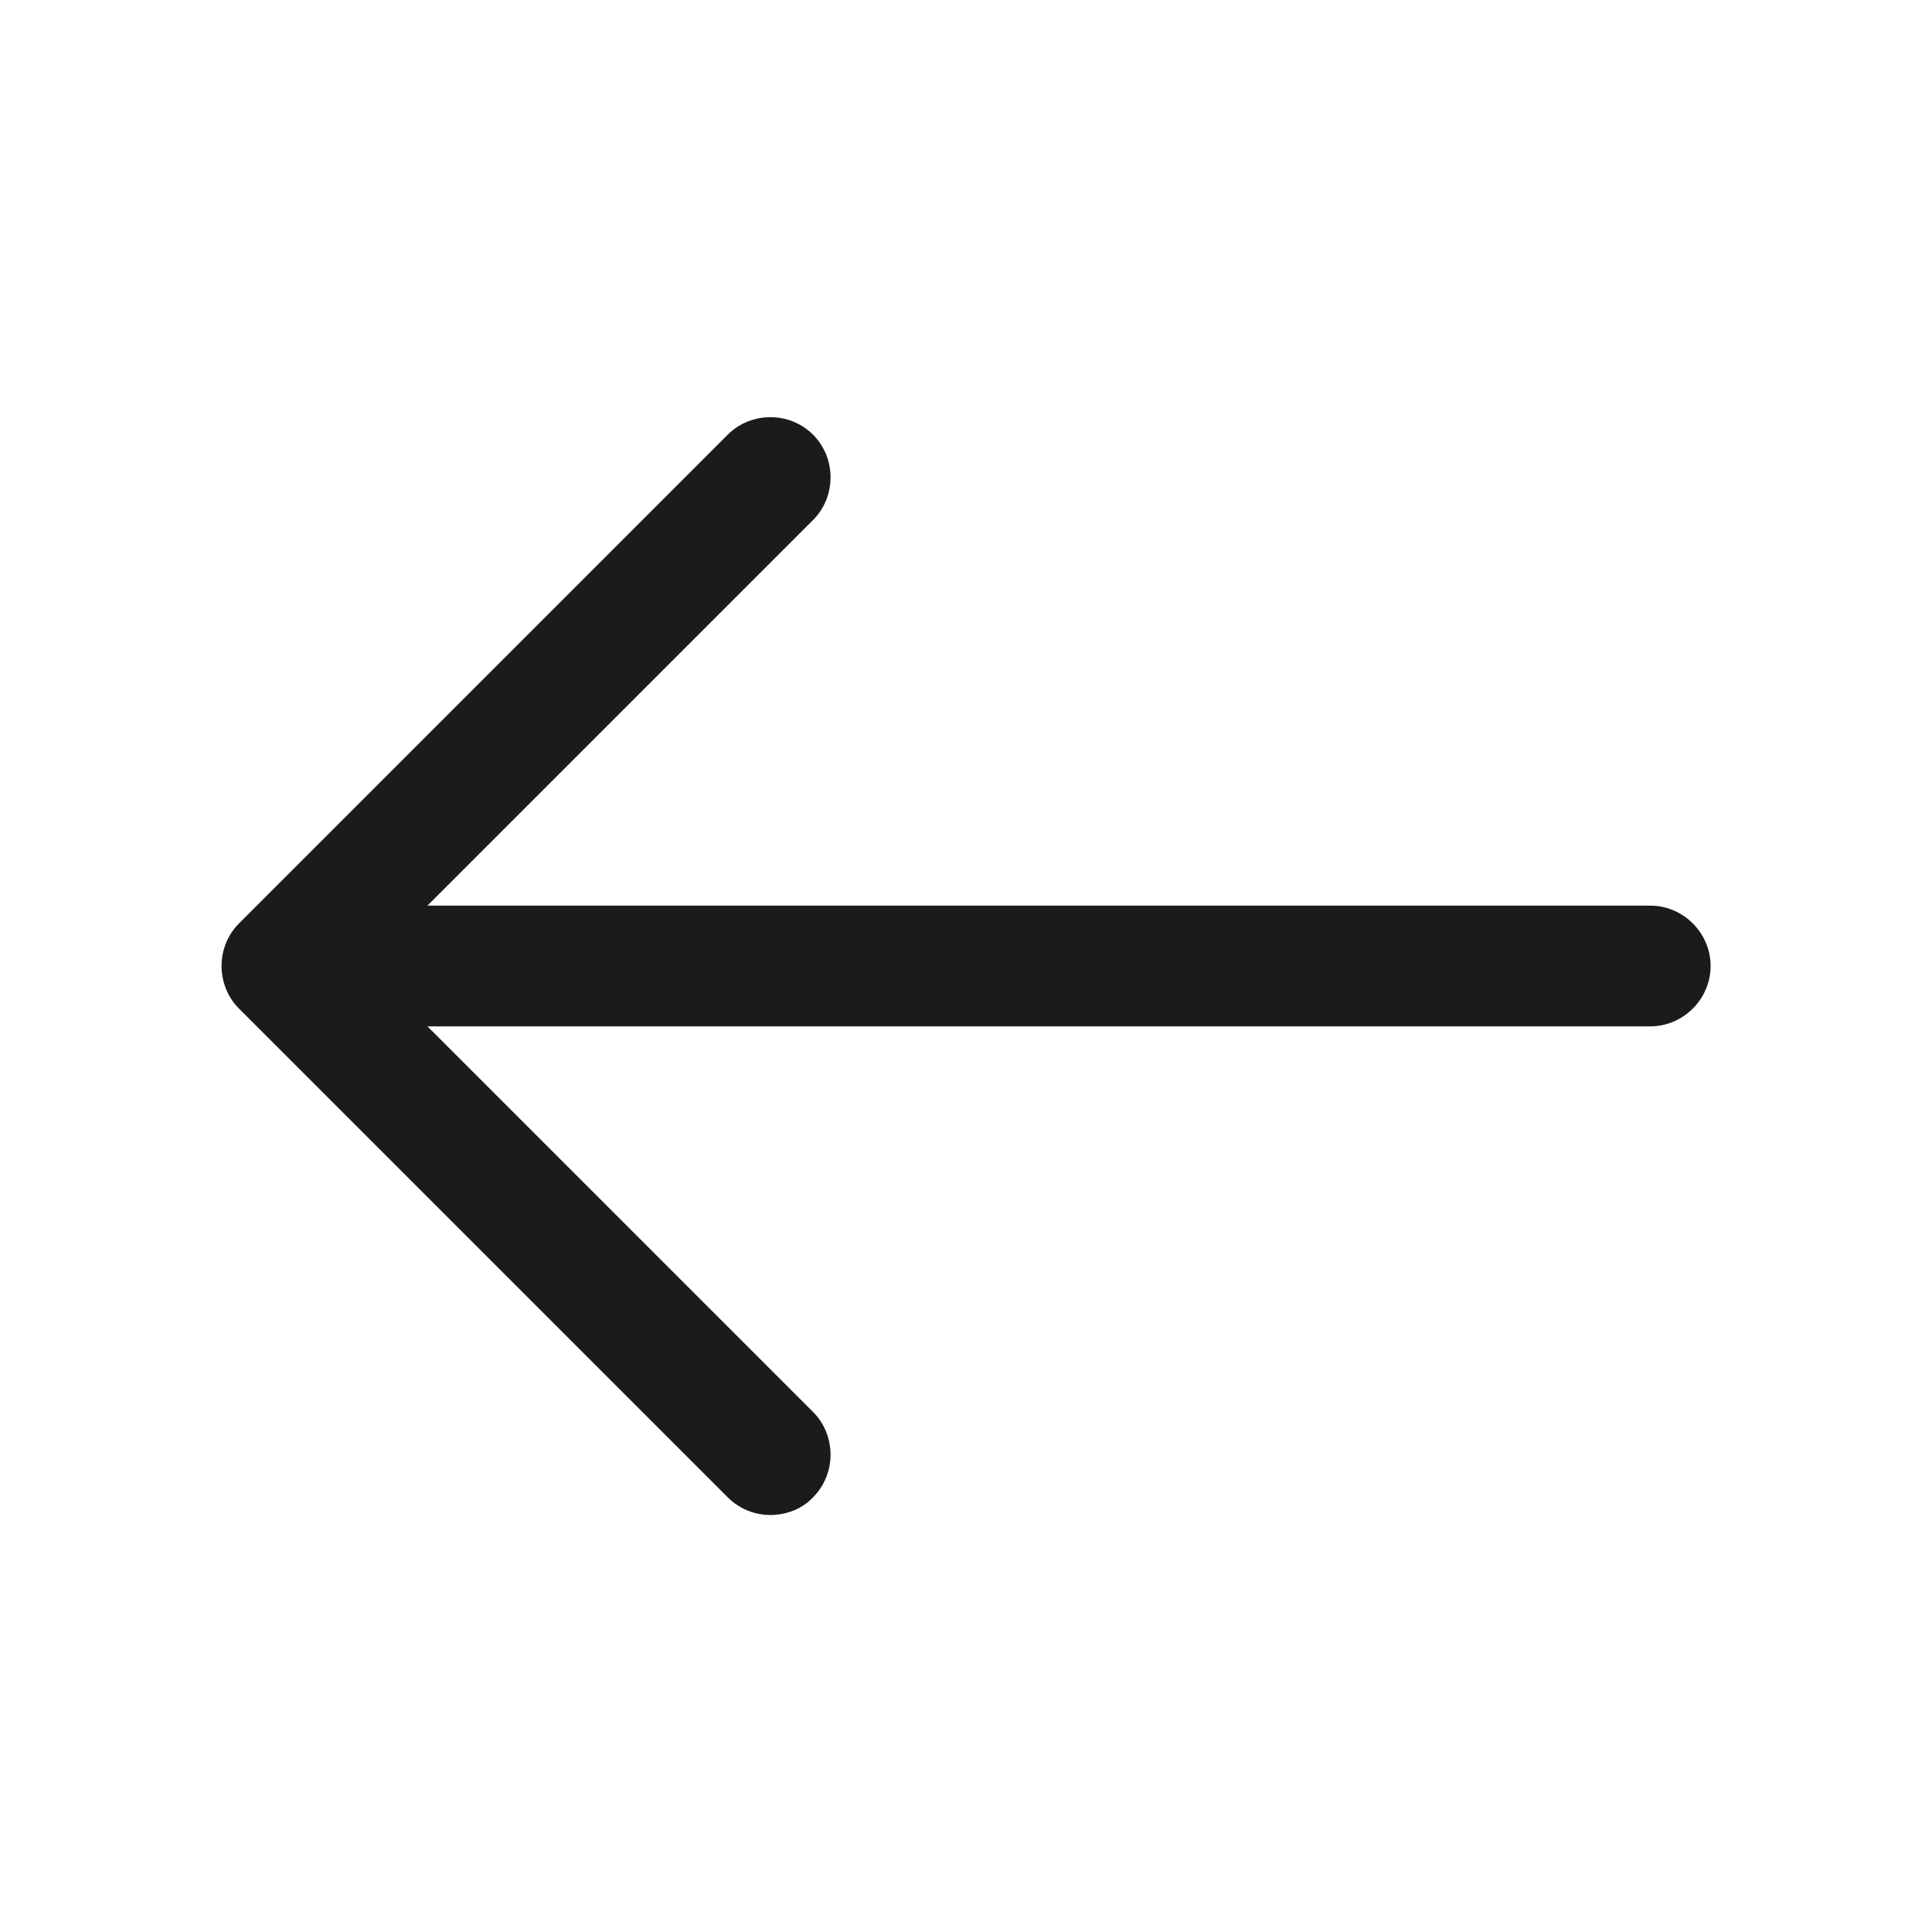 <svg width="32" height="32" viewBox="0 0 32 32" fill="none" xmlns="http://www.w3.org/2000/svg">
<path d="M12.76 25.093C12.507 25.093 12.253 25 12.053 24.8L3.96 16.707C3.573 16.32 3.573 15.68 3.96 15.293L12.053 7.2C12.44 6.813 13.08 6.813 13.467 7.2C13.853 7.587 13.853 8.227 13.467 8.613L6.08 16L13.467 23.387C13.853 23.773 13.853 24.413 13.467 24.8C13.28 25 13.013 25.093 12.76 25.093Z" fill="#1C1B1B"/>
<path d="M27.333 17H4.893C4.347 17 3.893 16.547 3.893 16C3.893 15.453 4.347 15 4.893 15H27.333C27.88 15 28.333 15.453 28.333 16C28.333 16.547 27.88 17 27.333 17Z" fill="#1C1B1B"/>
</svg>
